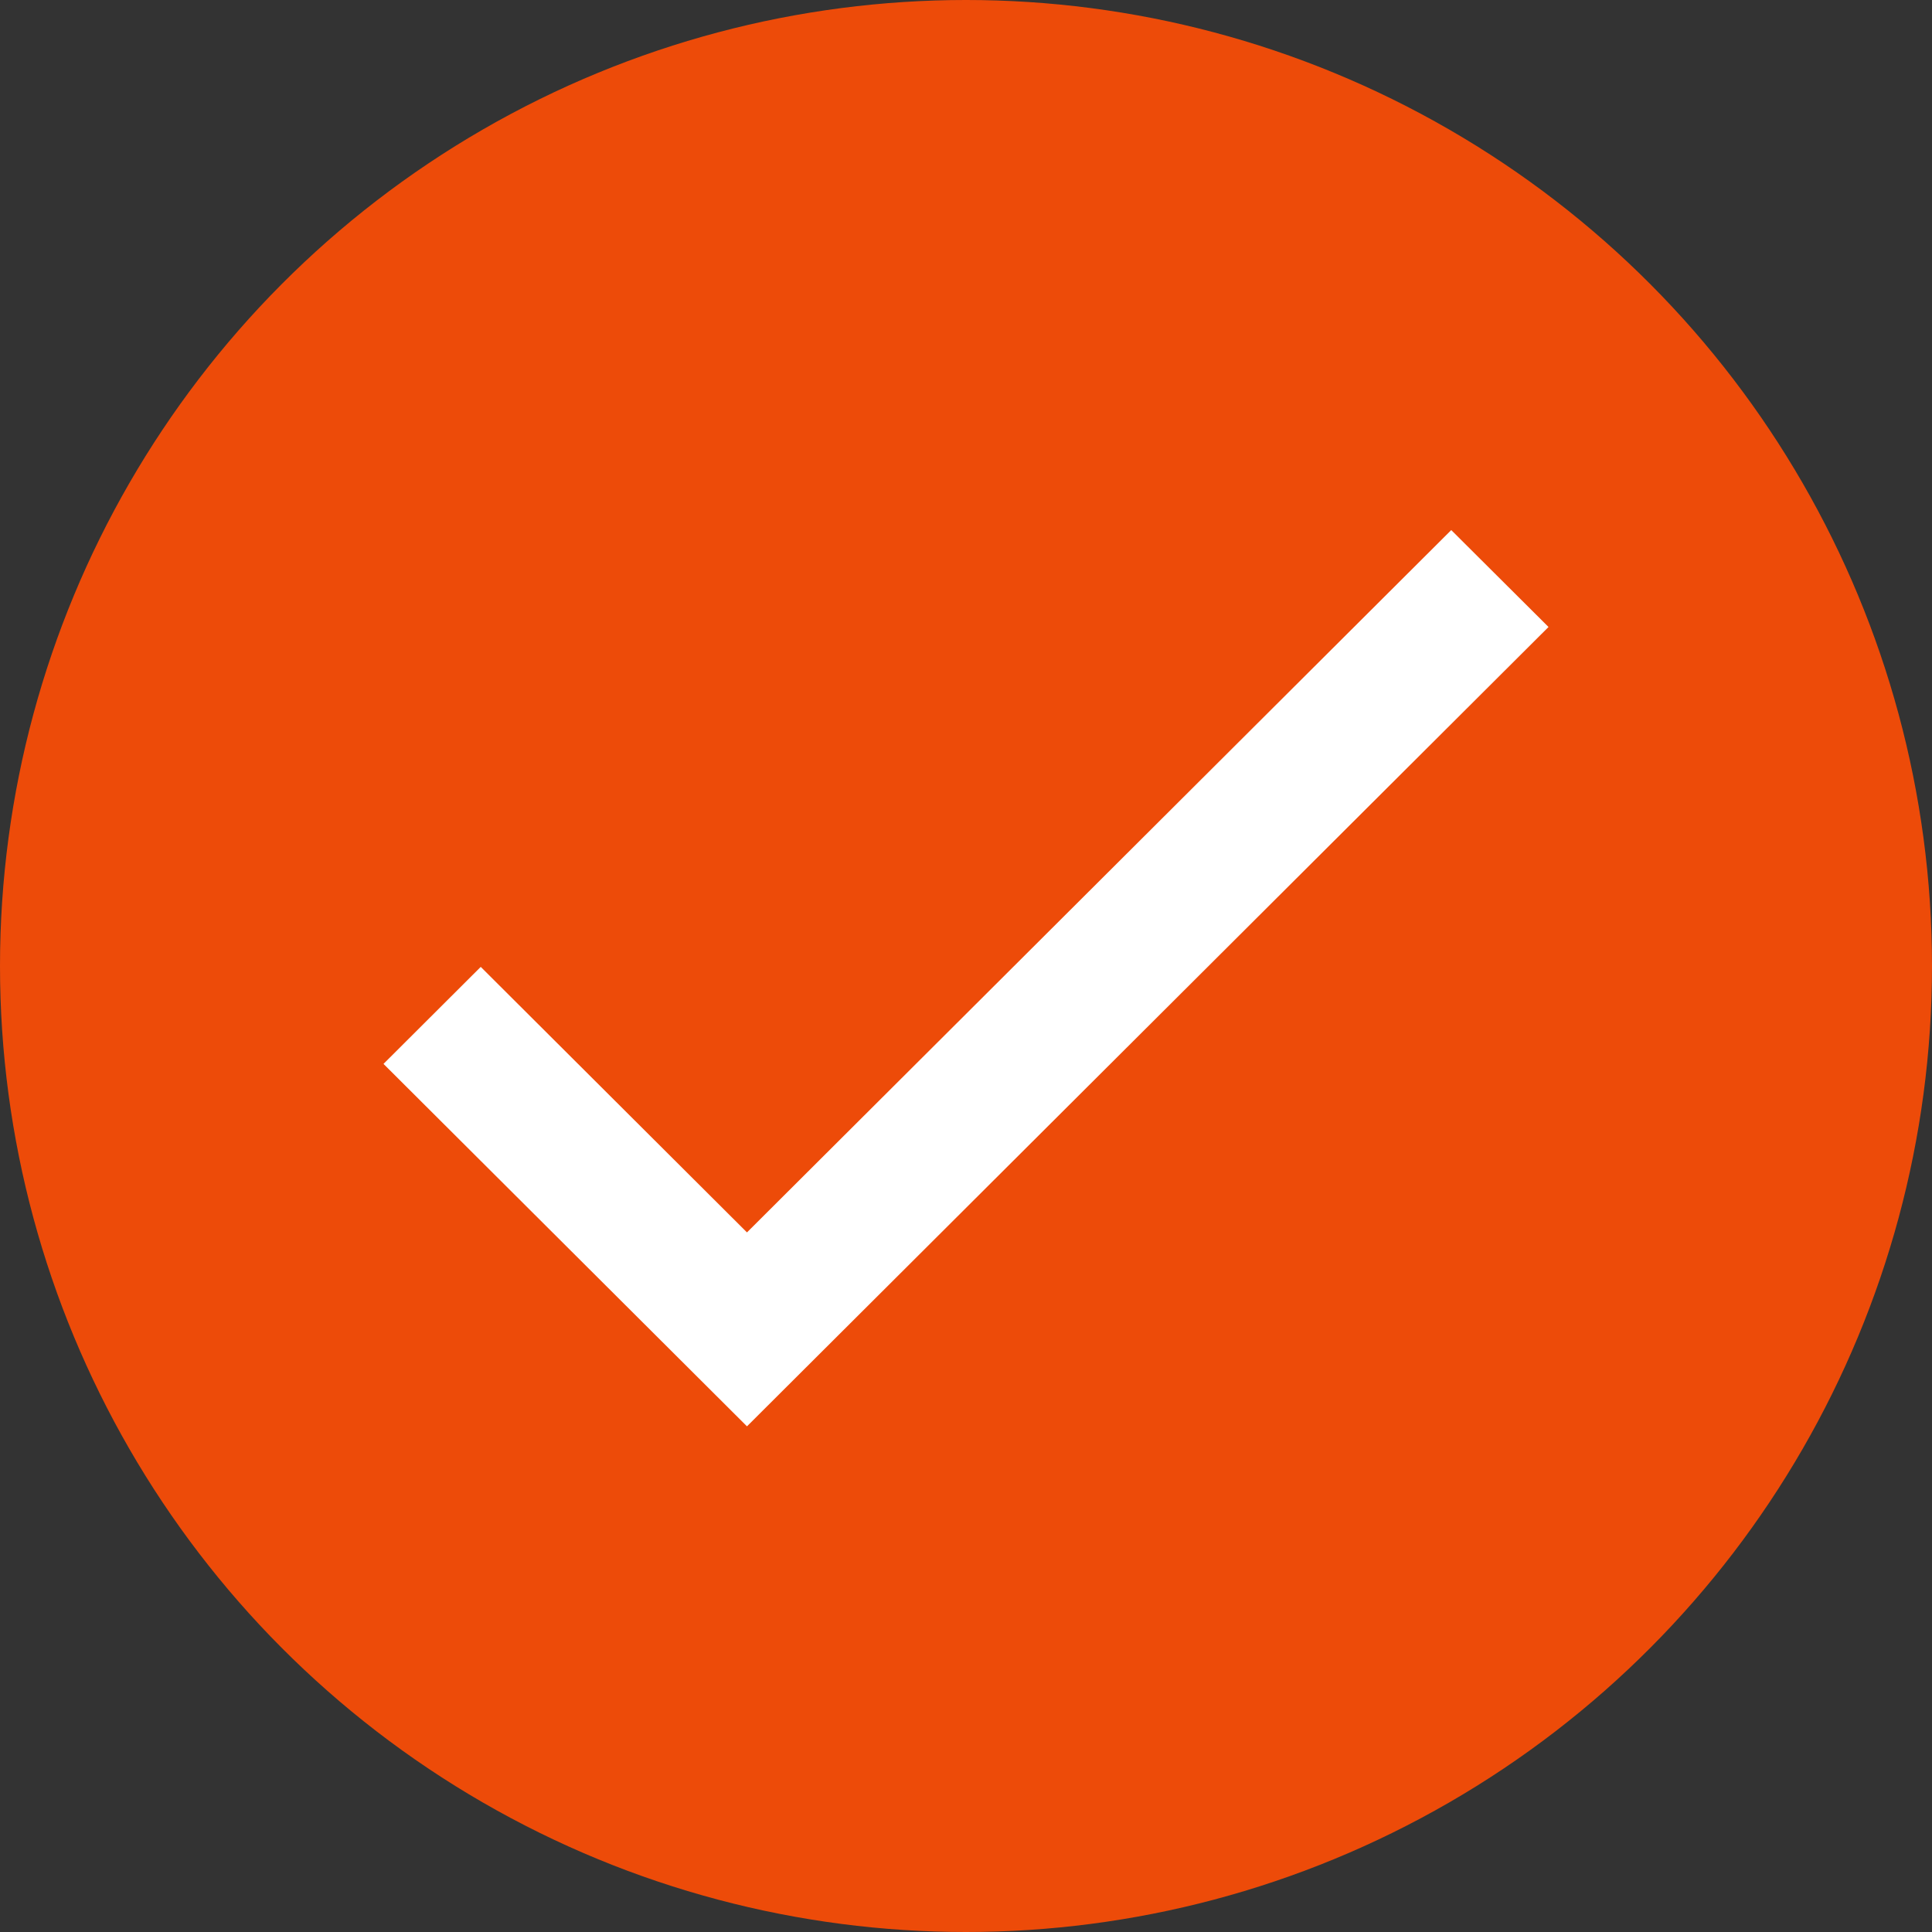 <svg width="30" height="30" viewBox="0 0 30 30" fill="none" xmlns="http://www.w3.org/2000/svg">
<rect x="0" y="0" width="30" height="30" fill="#333333" stroke="none"/>
<circle cx="15" cy="15" r="15" fill="#ED4B09"/>
<g clip-path="url(#clip0_2_48)">
<path fill-rule="evenodd" clip-rule="evenodd" d="M23.337 9.736L11.599 21.442L6.663 16.52L7.465 15.72L11.599 19.843L22.535 8.937L23.337 9.736Z" fill="white" stroke="white"/>
</g>
<defs>
<clipPath id="clip0_2_48">
<rect width="18.947" height="18.947" fill="white" transform="translate(5.526 5.526)"/>
</clipPath>
</defs>
</svg>

